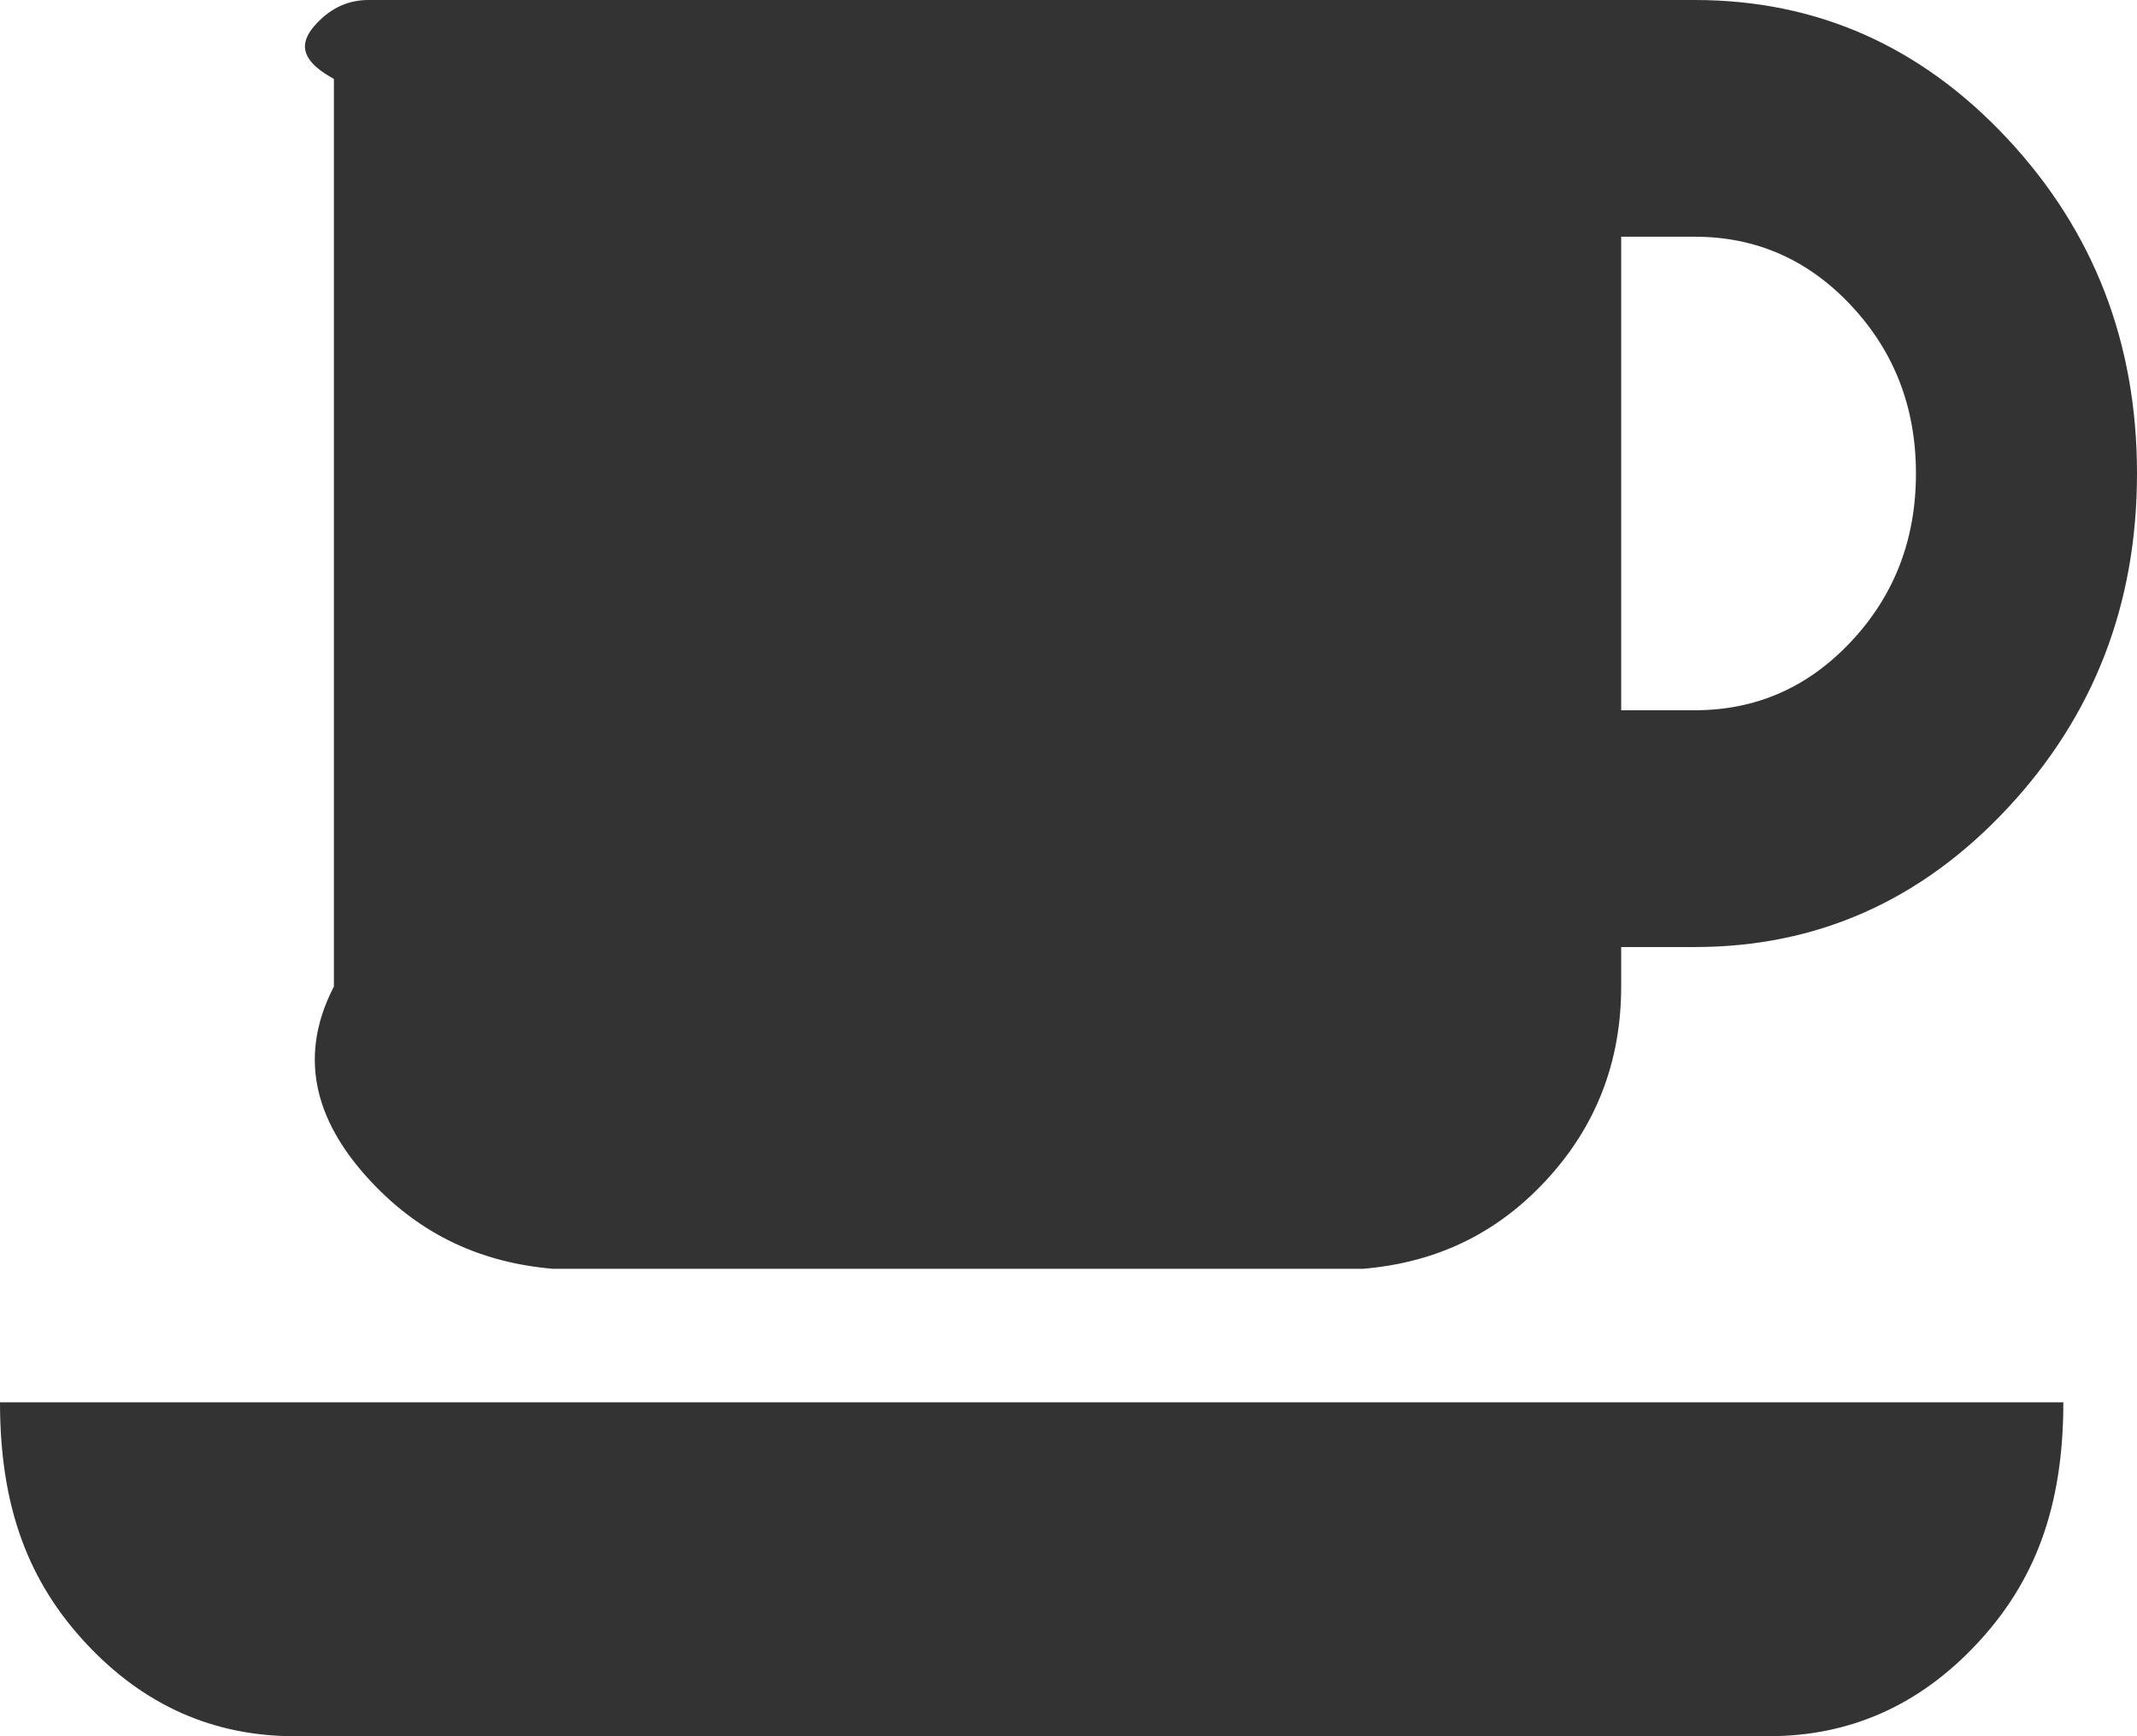 ﻿<?xml version="1.0" encoding="utf-8"?>
<svg version="1.1" xmlns:xlink="http://www.w3.org/1999/xlink" width="32px" height="26px" xmlns="http://www.w3.org/2000/svg">
  <g transform="matrix(1 0 0 1 -1345 -1172 )">
    <path d="M 27.724 9.602  C 28.368 8.913  28.69 8.076  28.69 7.091  C 28.69 6.106  28.368 5.269  27.724 4.58  C 27.08 3.89  26.299 3.545  25.379 3.545  L 24.276 3.545  L 24.276 10.636  L 25.379 10.636  C 26.299 10.636  27.08 10.292  27.724 9.602  Z M 1.293 24.615  C 0.431 23.692  0 22.578  0 21  L 30.897 21  C 30.897 22.578  30.466 23.692  29.603 24.615  C 28.741 25.538  27.701 26  26.483 26  L 4.414 26  C 3.195 26  2.155 25.538  1.293 24.615  Z M 30.06 2.077  C 31.353 3.462  32 5.134  32 7.091  C 32 9.048  31.353 10.719  30.06 12.104  C 28.767 13.489  27.207 14.182  25.379 14.182  L 24.276 14.182  L 24.276 14.773  C 24.276 15.905  23.897 16.878  23.138 17.69  C 22.379 18.503  21.471 18.909  20.414 19  L 8.276 19  C 7.218 18.909  6.31 18.503  5.552 17.69  C 4.793 16.878  4.414 15.905  5 14.773  L 5 1.182  C 4.414 0.862  4.523 0.585  4.741 0.351  C 4.96 0.117  5.218 0  5.517 0  L 25.379 0  C 27.207 0  28.767 0.692  30.06 2.077  Z " fill-rule="nonzero" fill="#333333" stroke="none" transform="matrix(1 0 0 1 1345 1172 )" />
  </g>
</svg>